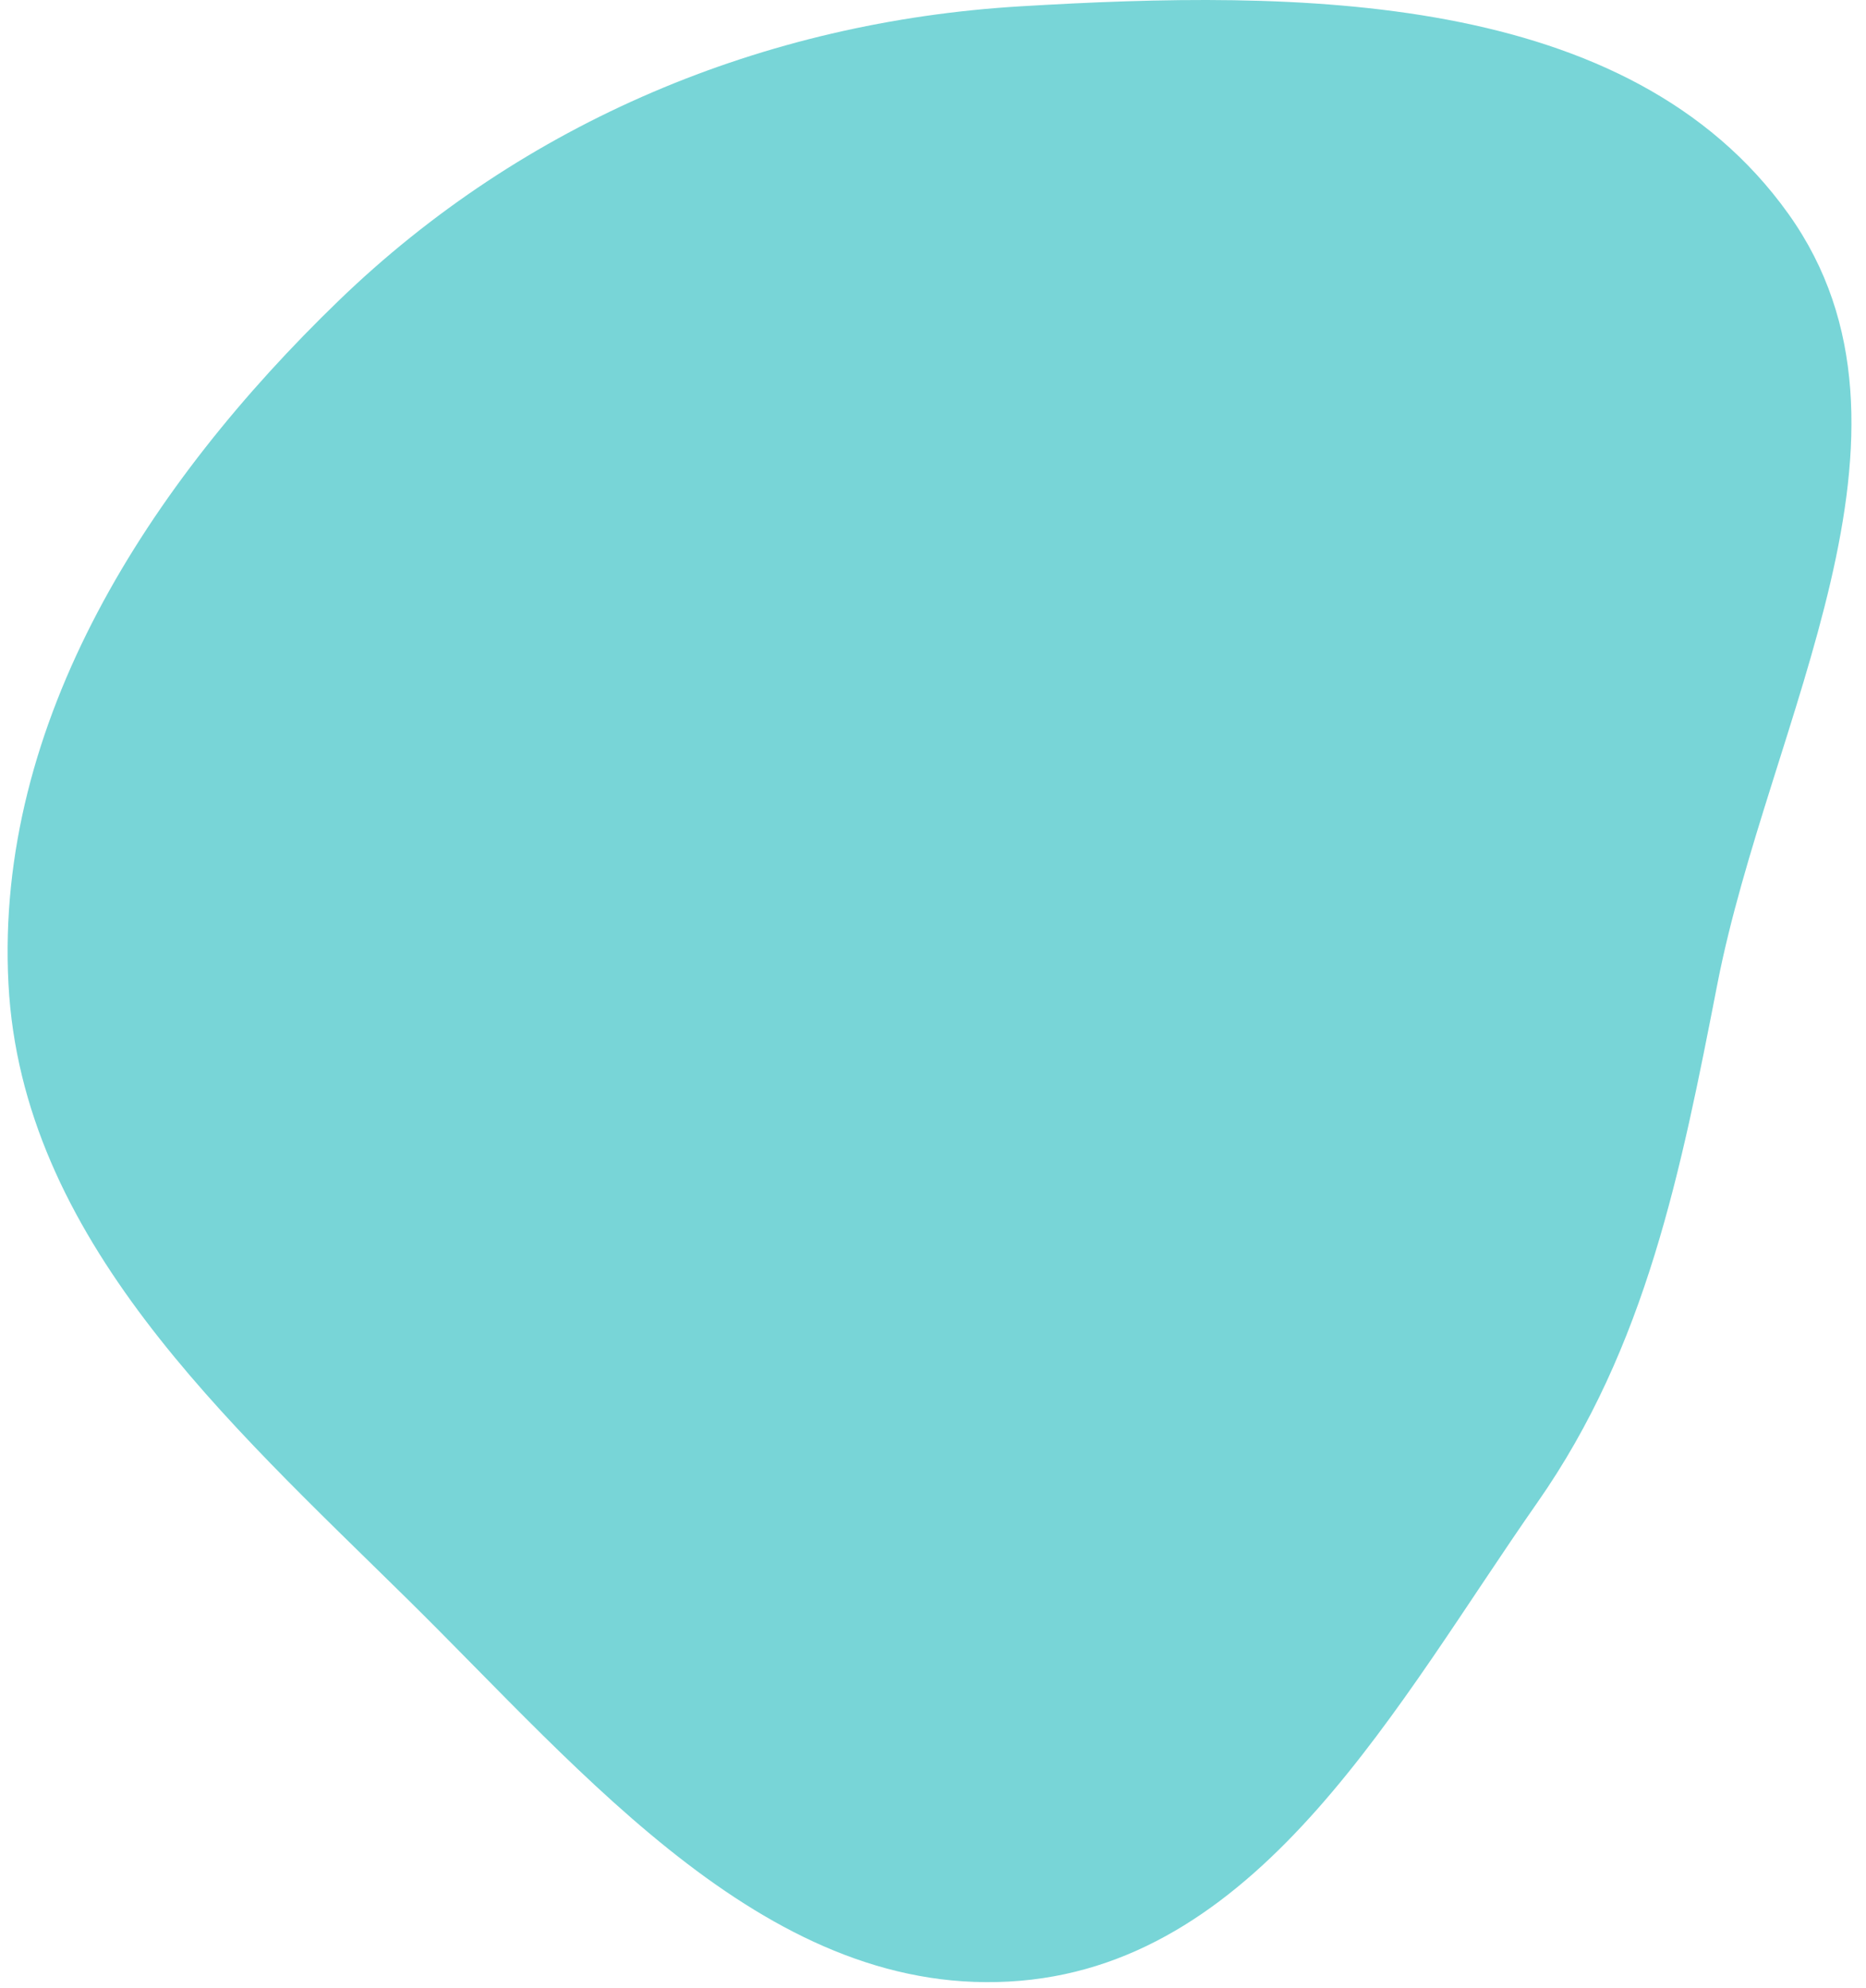 <svg width="107" height="114" viewBox="0 0 107 114" fill="none" xmlns="http://www.w3.org/2000/svg">
<path fill-rule="evenodd" clip-rule="evenodd" d="M58.511 0.363C74.293 -0.58 93.37 -0.616 102.561 12.281C111.473 24.787 101.416 41.36 98.476 56.444C96.39 67.148 94.404 77.239 88.16 86.169C80.135 97.648 72.442 112.416 58.511 113.604C44.217 114.824 33.579 101.779 23.346 91.699C12.979 81.487 1.254 70.995 0.486 56.444C-0.309 41.375 8.58 27.722 19.416 17.249C30.036 6.985 43.786 1.243 58.511 0.363Z" fill="#78D5D7"/>
</svg>

